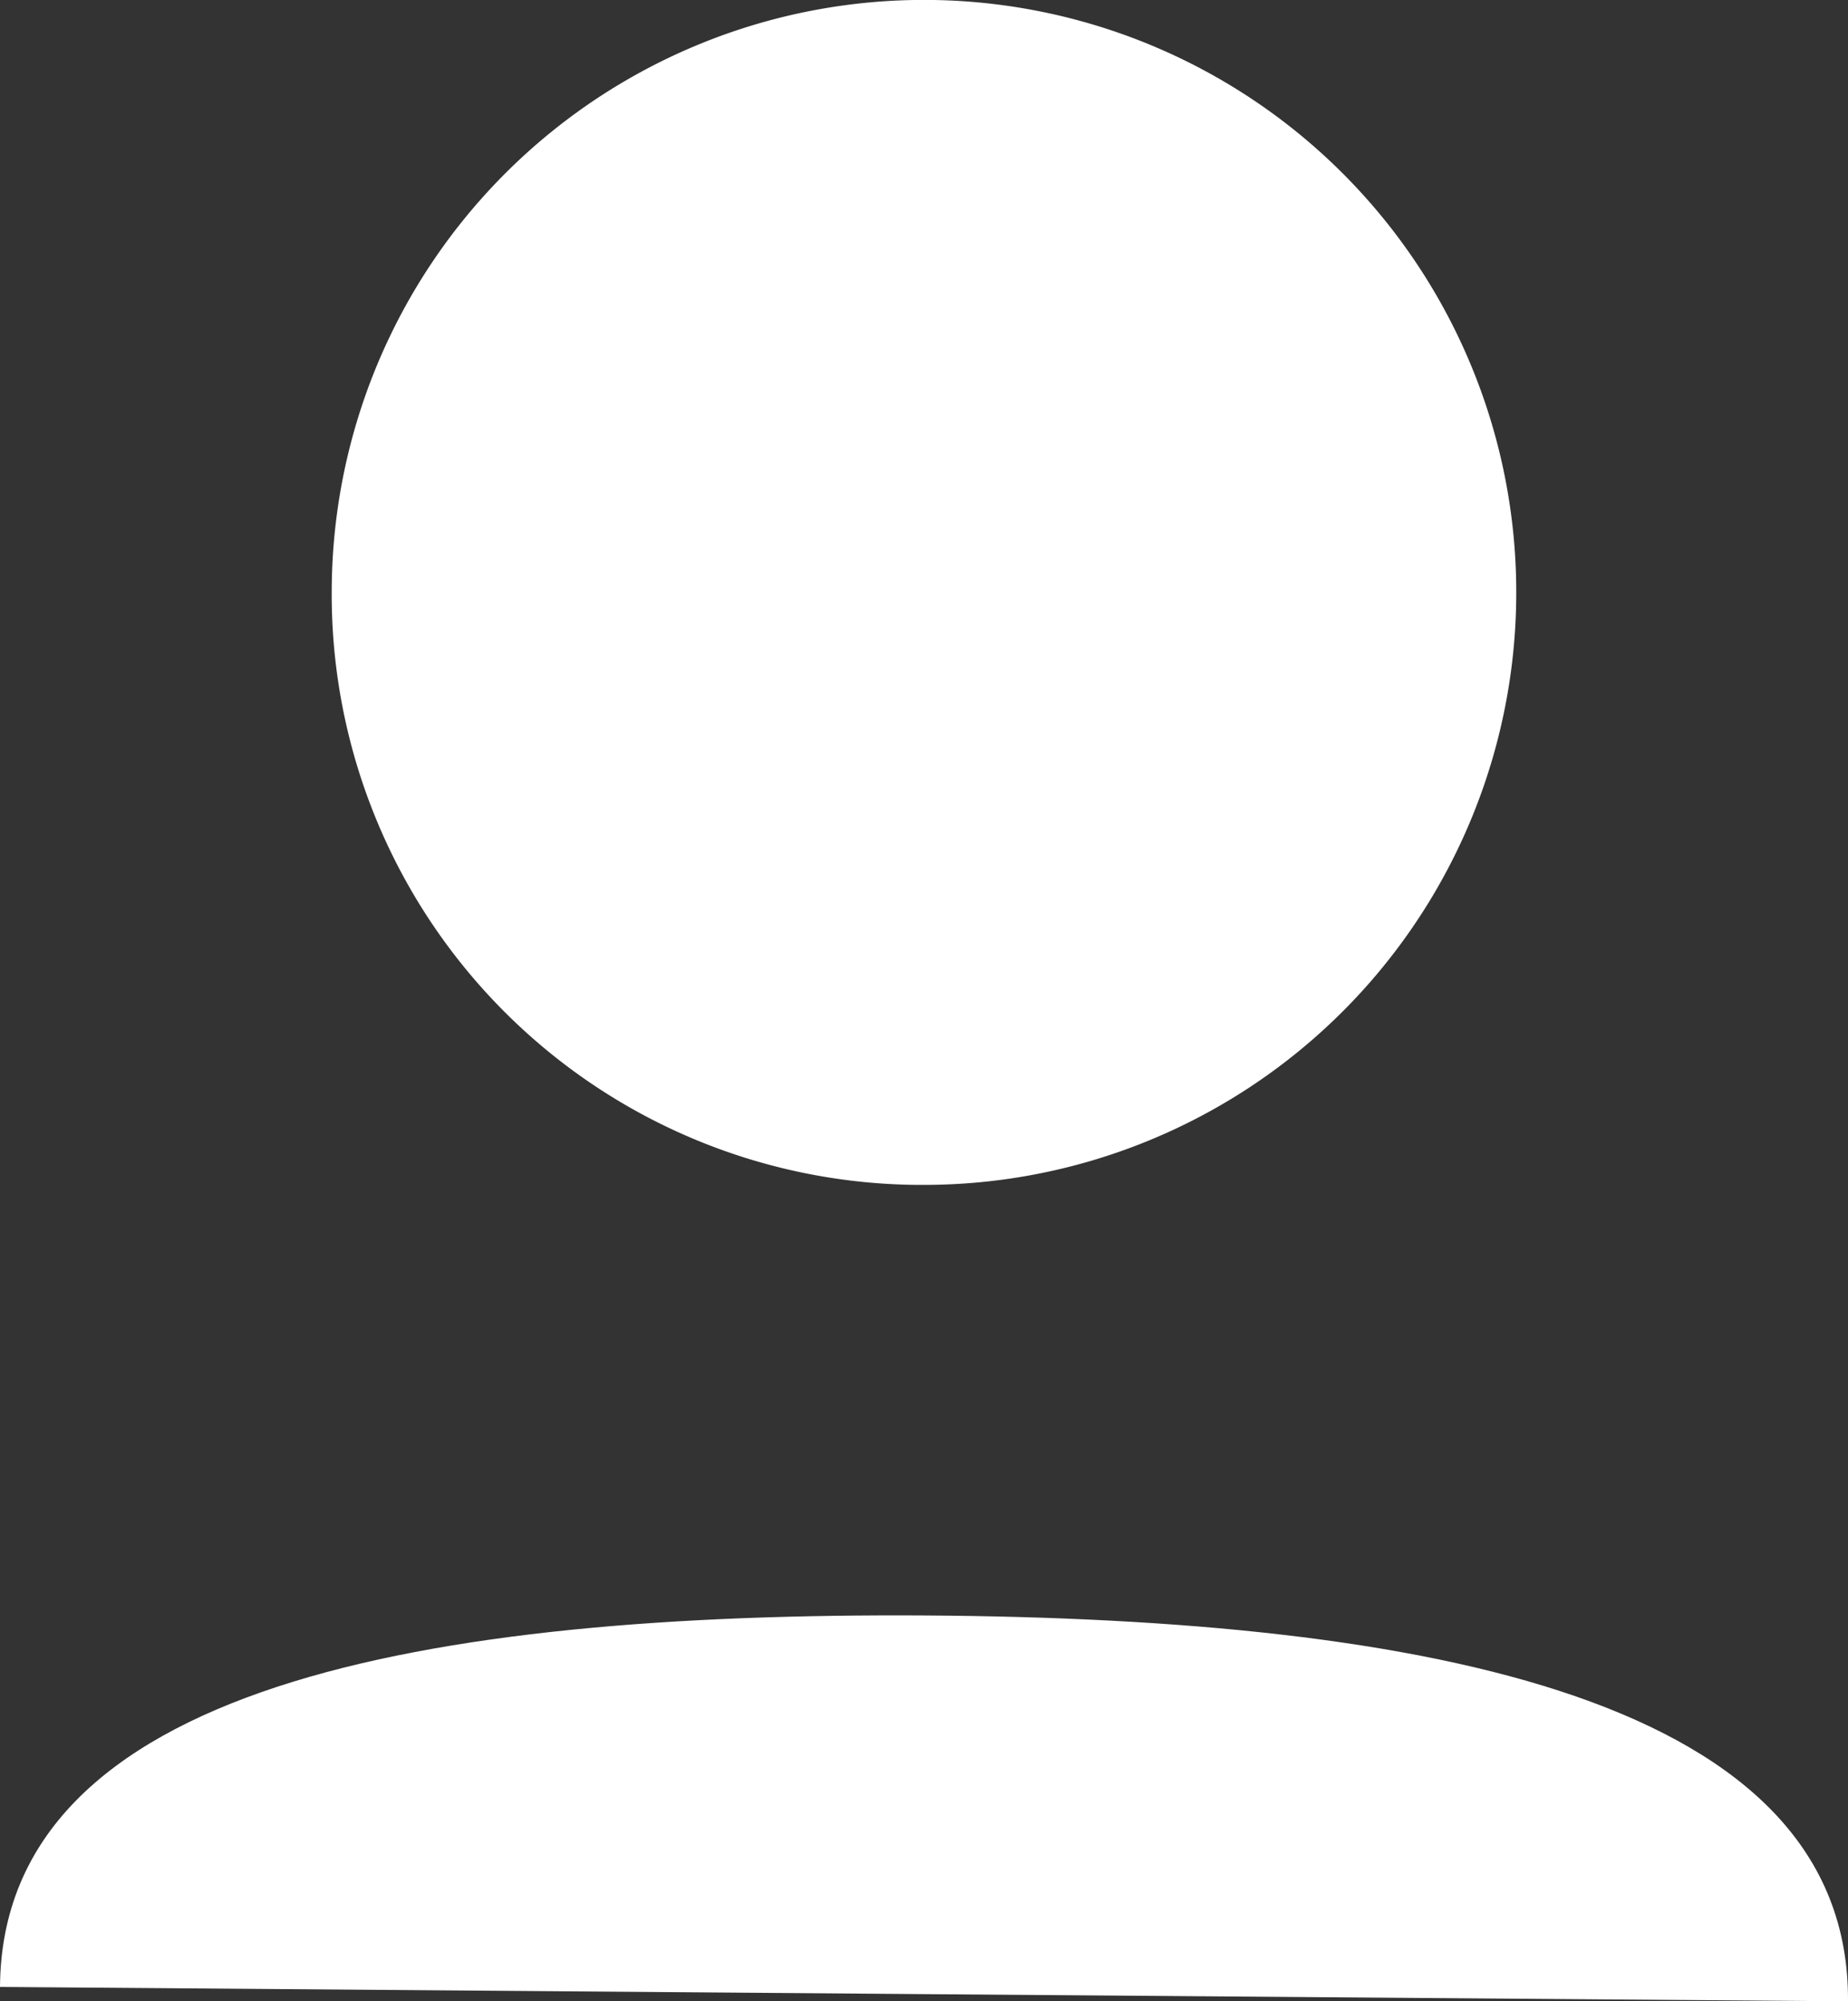 <svg id="Group_302" data-name="Group 302" xmlns="http://www.w3.org/2000/svg" width="20.818" height="22.537" viewBox="0 0 20.818 22.537">
  <rect x="0" y="0" width="20.818" height="22.537" fill="#333333" stroke="none"/>
  <path id="Stroke_1-46" data-name="Stroke 1-46" d="M440.994,718.321c.022-3.4-4.736-4.308-10.381-4.345-5.614-.035-10.415.783-10.437,4.183" transform="translate(-420.176 -695.784)" fill="#fff"/>
  <path id="Stroke_3-42" data-name="Stroke 3-42" d="M429.366,714.863a6.672,6.672,0,1,0-6.631-6.712h0a6.65,6.65,0,0,0,6.584,6.712Z" transform="translate(-418.998 -701.52)" fill="#fff"/>
</svg>
